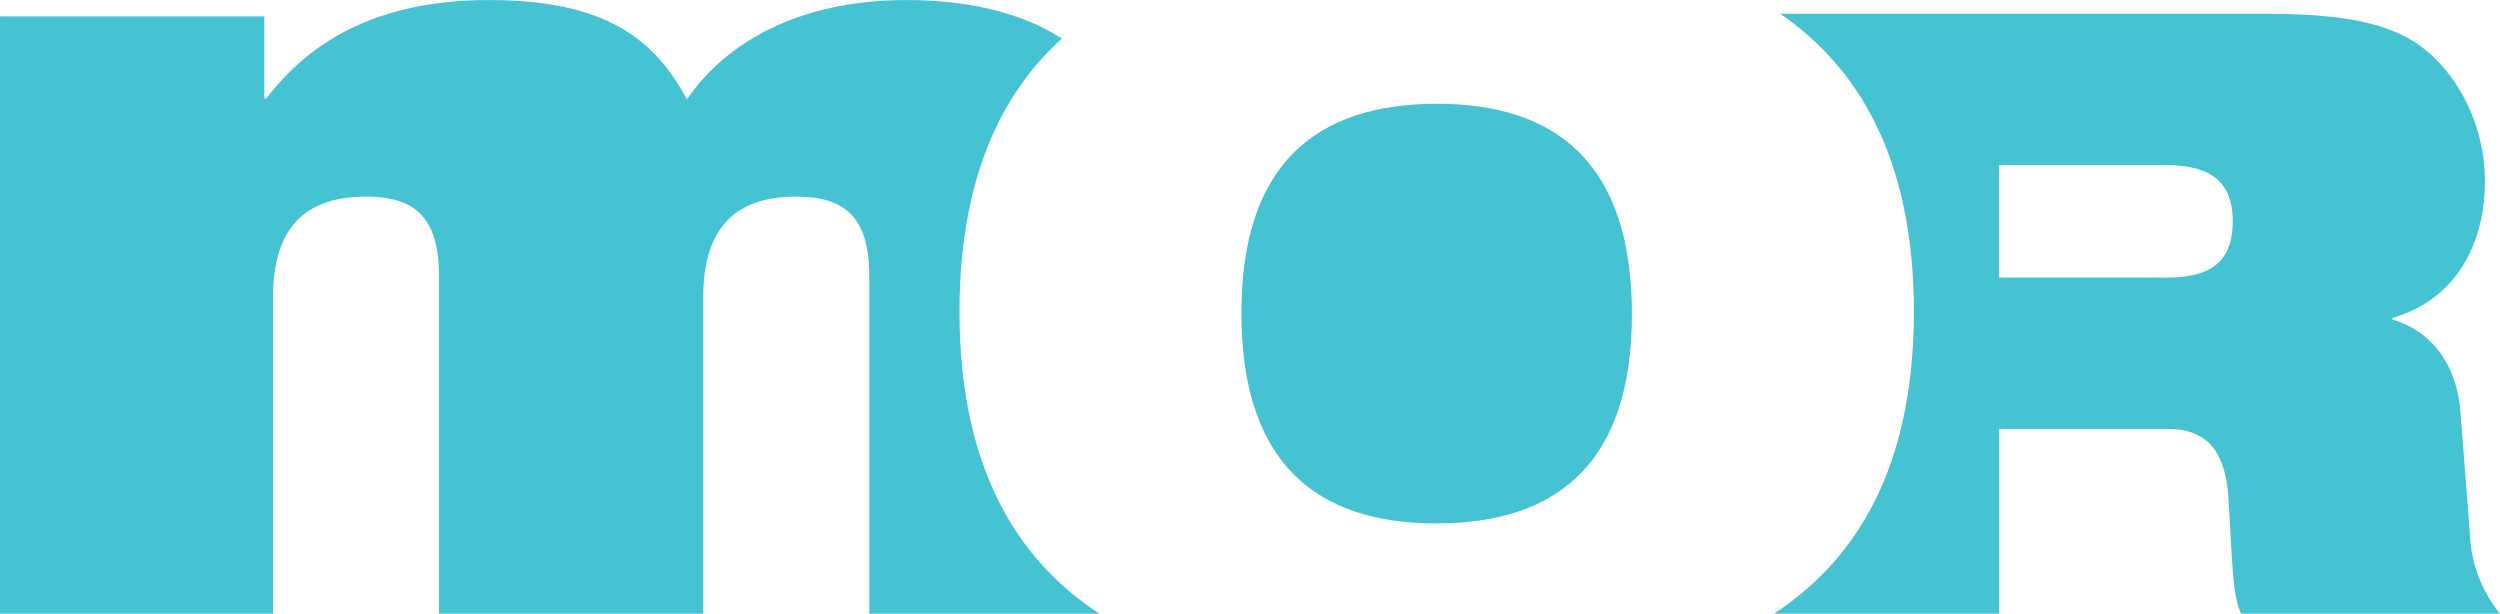 <svg width="800" height="196.38" version="1.1" xmlns="http://www.w3.org/2000/svg">
 <g transform="translate(-49.192 -618.09)" fill="#46c3d3">
  <path d="m356.23 717.79c0-42.366 13.291-69.717 32.76-87.386-13.254-8.519-30.63-12.304-49.749-12.304-35.302 0-58.355 14.334-70.235 31.804-10.137-18.875-25.508-31.804-63.252-31.804-36.351 0-57.662 13.629-71.297 31.461h-0.693v-26.22h-84.57v191.14h87.368v-101.34c0-23.41 11.53-32.141 29.706-32.141 15.371 0 23.41 6.29 23.41 25.514v107.97h84.563v-101.34c0-23.41 11.536-32.141 29.699-32.141 15.377 0 23.428 6.29 23.428 25.514v107.97h73.67c-25.833-16.833-44.808-46.045-44.808-96.693m386.47-10.862h-53.783v-36.039h52.709c12.635 0 22.048 3.491 22.048 18.026 0 12.092-6.177 18.013-20.974 18.013m97.08 84.969-3.235-41.947c-1.337-16.677-10.481-26.358-21.773-29.587v-0.525c22.048-6.458 29.587-25.821 29.587-43.834 0-20.986-11.842-39.537-26.095-46.519-10.481-5.122-23.659-6.995-45.439-6.995h-153.96c24.777 17.033 42.766 46.014 42.766 95.3 0 50.648-18.975 79.86-44.814 96.693h72.103v-59.155h53.783c13.991 0 18.831 8.601 19.631 22.854 1.343 22.323 1.343 30.655 4.035 36.301h82.833c-4.841-5.915-8.607-13.978-9.419-22.585"/>
  <path d="m509.09 785.58c38.225-0.094 62.434-19.1 62.315-67.3-0.119-48.175-24.434-67.068-62.646-66.975-38.225 0.1-62.434 19.1-62.315 67.281 0.125 48.2 24.421 67.093 62.646 66.994"/>
 </g>
</svg>
